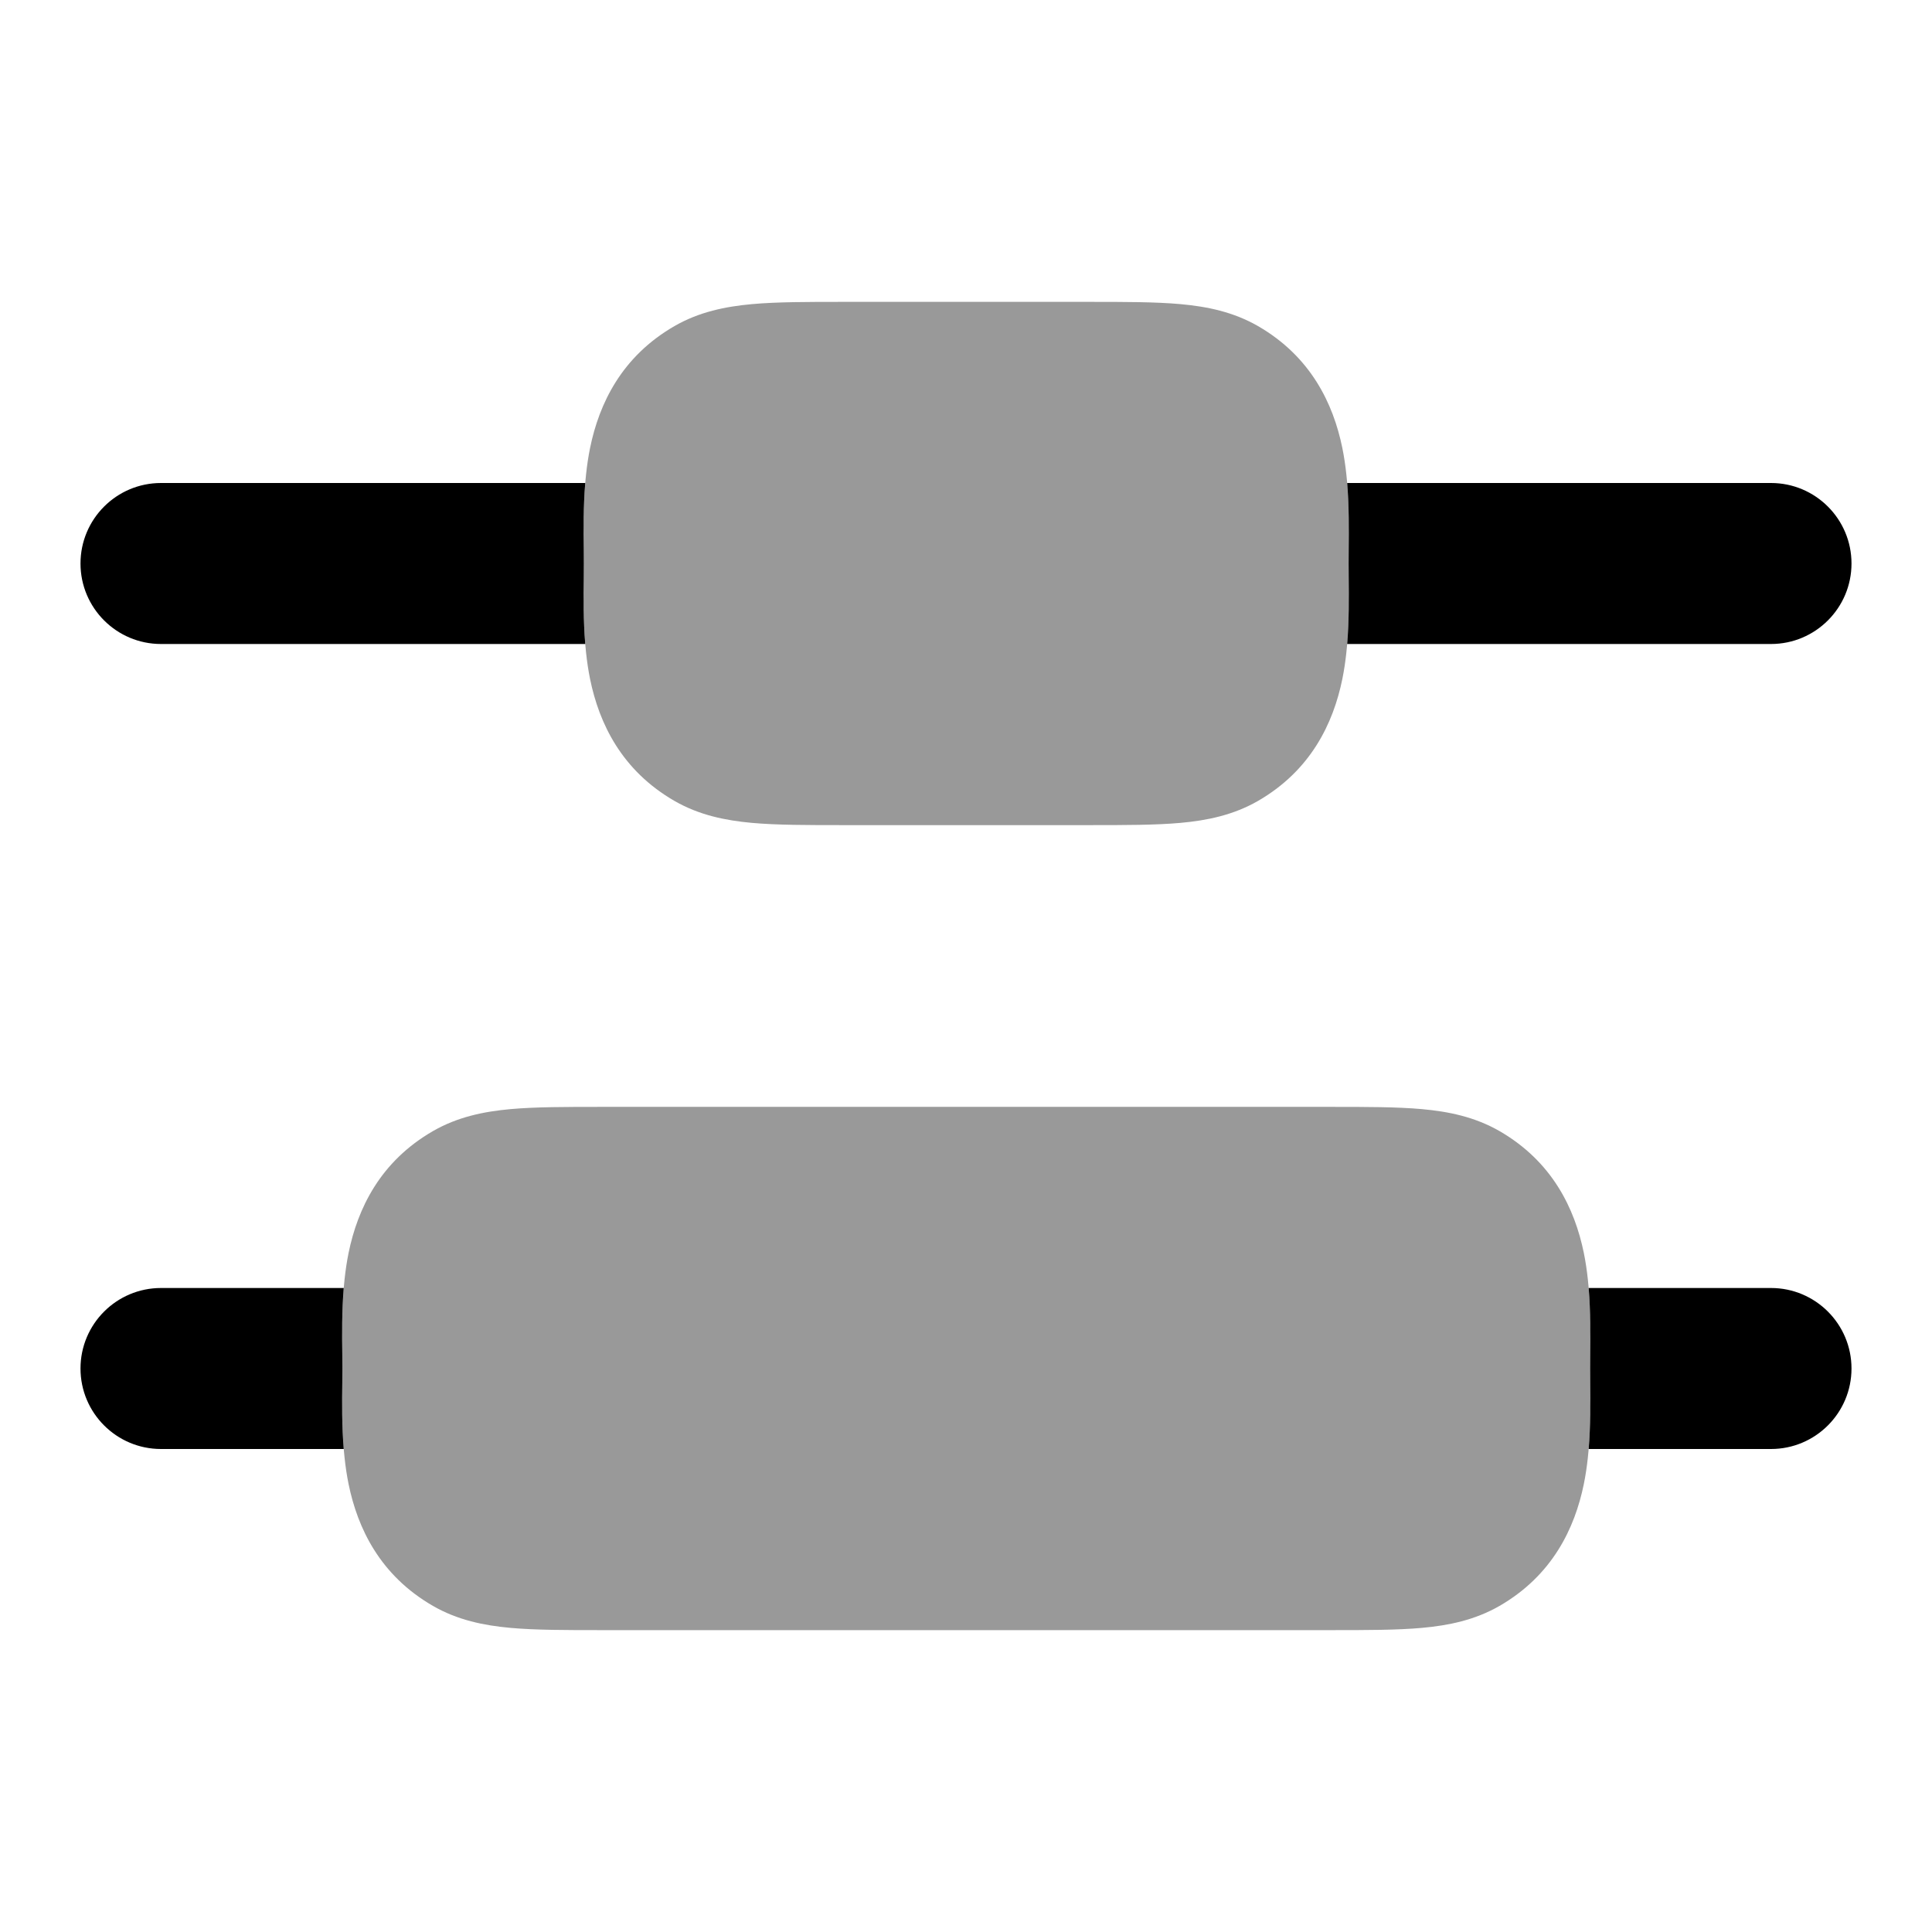 <svg width="24" height="24" viewBox="0 0 24 24" xmlns="http://www.w3.org/2000/svg">
<path opacity="0.4" d="M7.252 7.183C7.252 7.118 7.253 7.057 7.253 7C7.253 6.943 7.252 6.882 7.252 6.817C7.248 6.461 7.243 5.992 7.33 5.565C7.443 5.012 7.723 4.429 8.378 4.051C8.685 3.874 9.011 3.808 9.34 3.778C9.651 3.75 10.031 3.75 10.47 3.75L13.535 3.75C13.975 3.75 14.354 3.75 14.665 3.778C14.995 3.808 15.32 3.874 15.628 4.051C16.282 4.429 16.562 5.012 16.675 5.565C16.762 5.992 16.758 6.461 16.754 6.817L16.754 6.817C16.753 6.882 16.753 6.943 16.753 7C16.753 7.057 16.753 7.118 16.754 7.183L16.754 7.183C16.758 7.539 16.762 8.008 16.675 8.435C16.562 8.988 16.282 9.571 15.628 9.949C15.32 10.126 14.995 10.192 14.665 10.222C14.354 10.25 13.975 10.25 13.535 10.25L13.535 10.25L10.47 10.25L10.47 10.25C10.031 10.25 9.651 10.25 9.34 10.222C9.011 10.192 8.685 10.126 8.378 9.949C7.723 9.571 7.443 8.988 7.33 8.435C7.243 8.008 7.248 7.539 7.252 7.183Z" fill="currentColor"/>
<path opacity="0.4" d="M4.252 17.183C4.252 17.118 4.253 17.057 4.253 17C4.253 16.943 4.252 16.882 4.252 16.817C4.248 16.461 4.243 15.992 4.33 15.565C4.443 15.012 4.723 14.429 5.378 14.051C5.685 13.874 6.011 13.808 6.34 13.778C6.651 13.75 7.031 13.75 7.471 13.75L16.535 13.75C16.975 13.75 17.354 13.75 17.665 13.778C17.995 13.808 18.32 13.874 18.628 14.051C19.282 14.429 19.562 15.012 19.675 15.565C19.762 15.992 19.758 16.461 19.754 16.817L19.754 16.817C19.753 16.882 19.753 16.943 19.753 17C19.753 17.057 19.753 17.118 19.754 17.183L19.754 17.183C19.758 17.539 19.762 18.008 19.675 18.435C19.562 18.988 19.282 19.571 18.628 19.949C18.32 20.126 17.995 20.192 17.665 20.222C17.354 20.25 16.975 20.25 16.535 20.25L16.535 20.25L7.471 20.25L7.47 20.25C7.031 20.25 6.651 20.25 6.34 20.222C6.011 20.192 5.685 20.126 5.378 19.949C4.723 19.571 4.443 18.988 4.33 18.435C4.243 18.008 4.248 17.539 4.252 17.183Z" fill="currentColor"/>
<path d="M7.253 7C7.253 7.057 7.252 7.118 7.252 7.183C7.249 7.421 7.246 7.708 7.27 8L2 8C1.448 8 1 7.552 1 7C1 6.448 1.448 6 2 6H7.27C7.246 6.292 7.249 6.579 7.252 6.817C7.252 6.882 7.253 6.943 7.253 7Z" fill="currentColor"/>
<path d="M16.735 8C16.759 7.708 16.756 7.421 16.754 7.183C16.753 7.118 16.753 7.057 16.753 7C16.753 6.943 16.753 6.882 16.754 6.817C16.756 6.58 16.759 6.292 16.735 6H22C22.552 6 23 6.448 23 7C23 7.552 22.552 8 22 8L16.735 8Z" fill="currentColor"/>
<path d="M4.253 17C4.253 17.057 4.252 17.118 4.252 17.183C4.249 17.421 4.246 17.708 4.27 18H2C1.448 18 1 17.552 1 17C1 16.448 1.448 16 2 16H4.27C4.246 16.292 4.249 16.579 4.252 16.817C4.252 16.882 4.253 16.943 4.253 17Z" fill="currentColor"/>
<path d="M19.735 18C19.759 17.708 19.756 17.421 19.754 17.183C19.753 17.118 19.753 17.057 19.753 17C19.753 16.943 19.753 16.882 19.754 16.817C19.756 16.579 19.759 16.292 19.735 16H22C22.552 16 23 16.448 23 17C23 17.552 22.552 18 22 18H19.735Z" fill="currentColor"/>
</svg>
